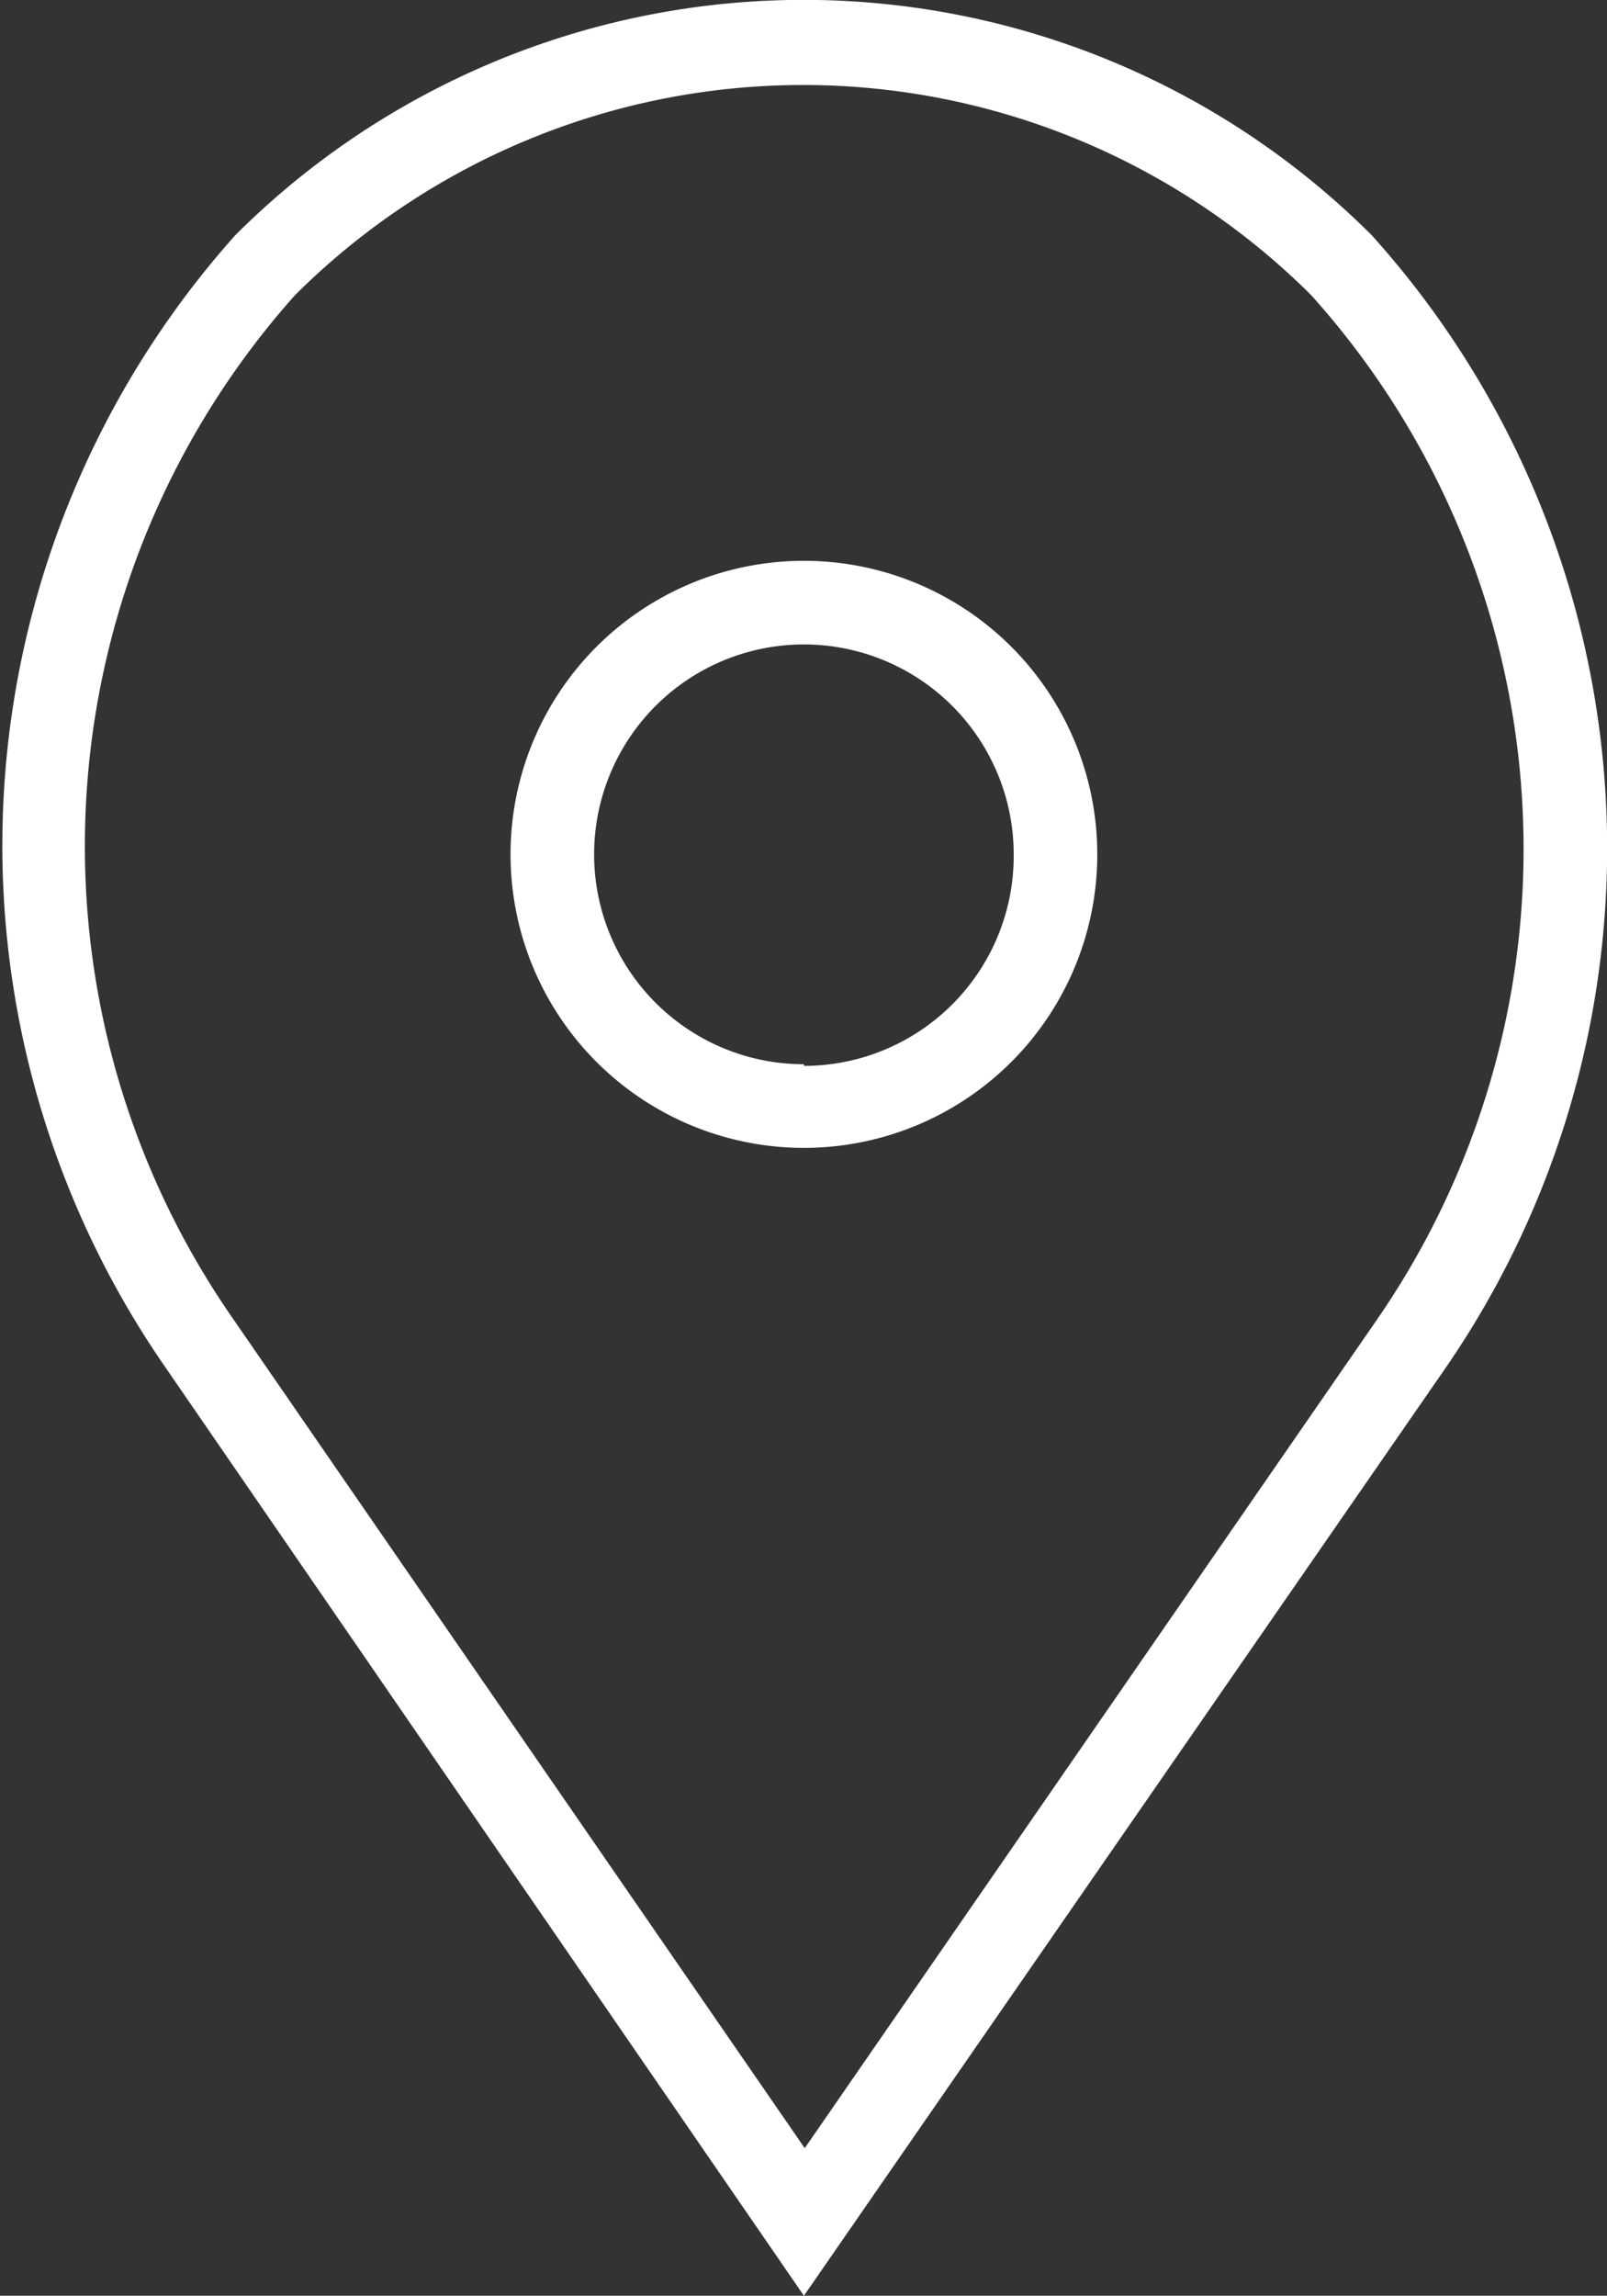 <svg xmlns="http://www.w3.org/2000/svg" viewBox="0 0 19.61 28"><rect x="0" y="0" width="19.61" height="28" fill="#333333" stroke="none"/><defs><style>.cls-1{fill:#fff;}</style></defs><title>location_white</title><g id="Слой_2" data-name="Слой 2"><g id="Сетка"><path class="cls-1" d="M9.81,6.84a3.58,3.58,0,1,0,3.58,3.58A3.58,3.58,0,0,0,9.81,6.84Zm0,6.14a2.56,2.56,0,1,1,2.56-2.56A2.56,2.56,0,0,1,9.81,13Z"/><path class="cls-1" d="M16.74,2.87a9.81,9.81,0,0,0-13.87,0A11.17,11.17,0,0,0,2,16.65L9.81,28l7.84-11.33A11.17,11.17,0,0,0,16.74,2.87Zm.08,13.2-7,10.13-7-10.15A10.09,10.09,0,0,1,3.6,3.6,8.78,8.78,0,0,1,16,3.6,10.1,10.1,0,0,1,16.82,16.07Z"/></g></g></svg>